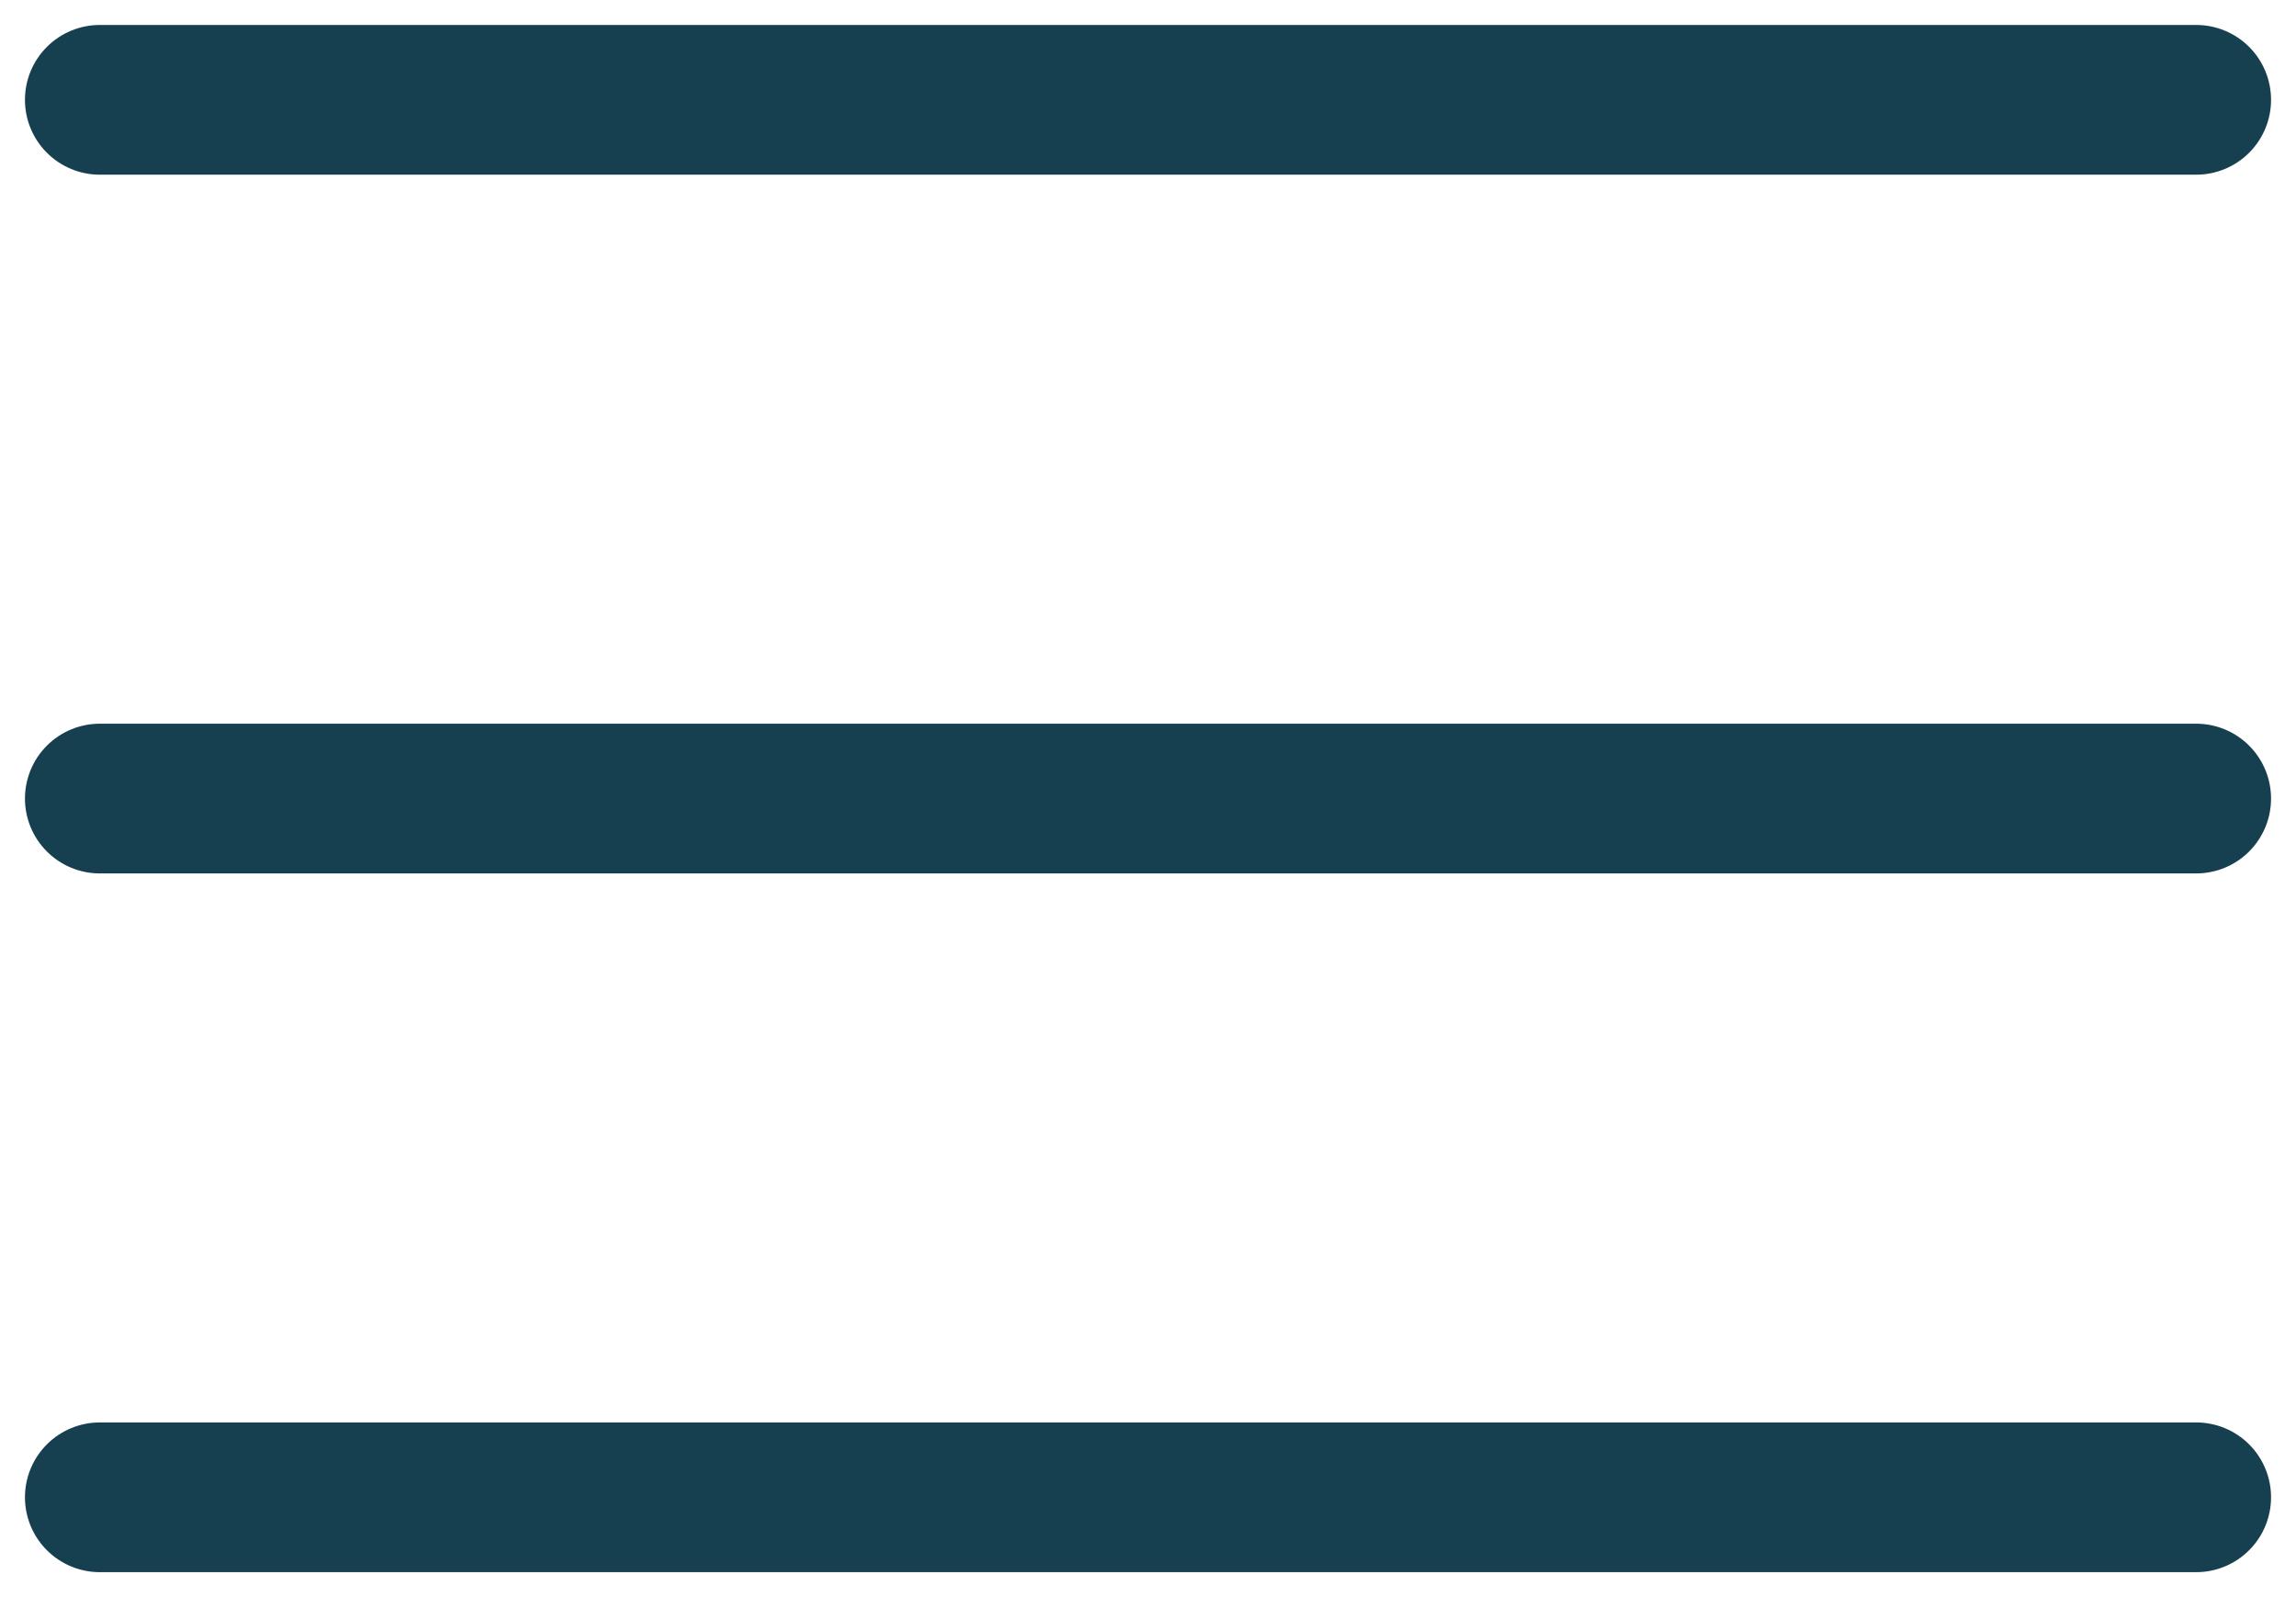 <svg width="23" height="16" viewBox="0 0 23 16" fill="none" xmlns="http://www.w3.org/2000/svg">
<path d="M1 8H22M1 1H22M1 15H22" stroke="#163F50" stroke-width="1.5" stroke-linecap="round" stroke-linejoin="round"/>
</svg>
